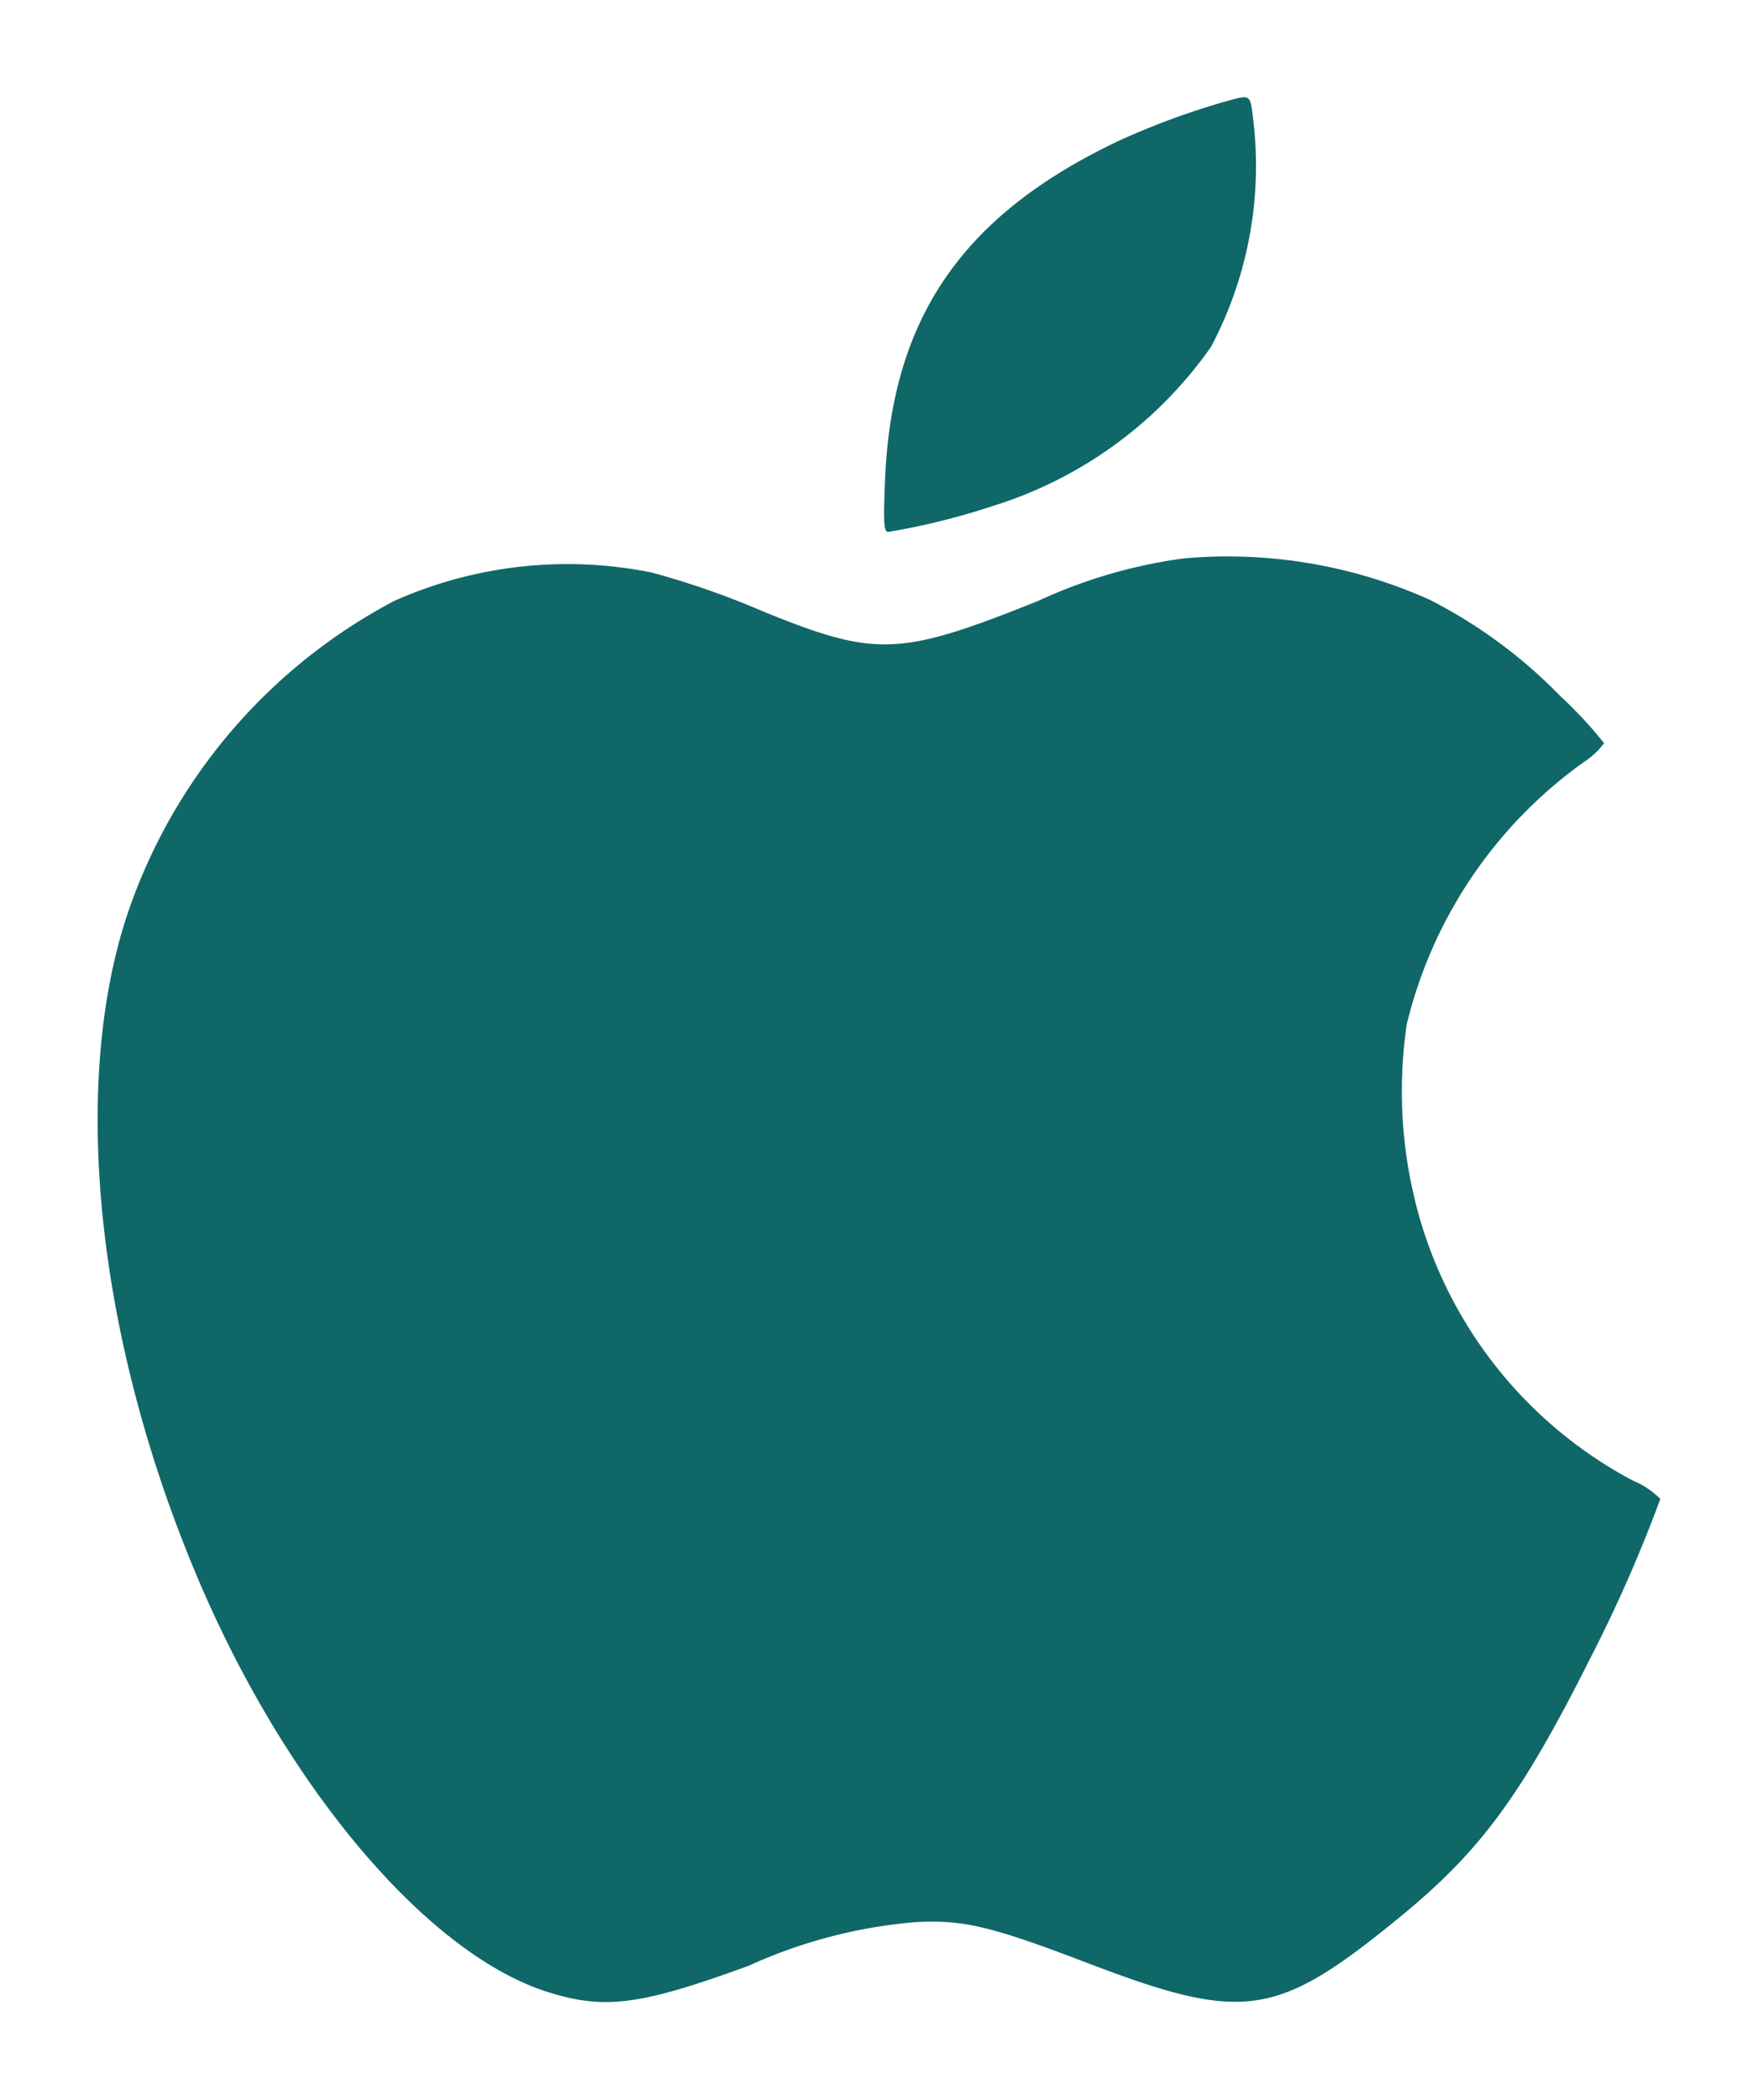 <svg xmlns="http://www.w3.org/2000/svg" width="36" height="43"><path data-name="free-icon-apple-black-logo-15476 1 (Traced)" d="M25.284 2.025a15.57 15.57 0 00-2.381.862c-3.2 1.519-4.648 3.629-4.78 6.957-.035.864-.023 1.048.065 1.047a14.214 14.214 0 002.162-.537A8.542 8.542 0 0024.8 7.1a7.921 7.921 0 00.853-4.733c-.045-.393-.068-.415-.369-.342zm-1.037 9.408a10.354 10.354 0 00-2.992.873c-2.837 1.137-3.319 1.155-5.644.207a16.889 16.889 0 00-2.269-.791 8.716 8.716 0 00-5.26.578A11.346 11.346 0 002.6 18.746c-1.175 3.569-.6 8.792 1.5 13.687 1.824 4.239 4.679 7.589 7.125 8.357 1.162.365 1.9.267 4.109-.541a10.267 10.267 0 013.421-.893c.977-.05 1.538.083 3.491.829 3.229 1.233 3.89 1.137 6.414-.927 1.659-1.358 2.486-2.481 3.907-5.307A29.609 29.609 0 0034 30.692a1.706 1.706 0 00-.57-.38 8.869 8.869 0 01-4.473-5.812 9.413 9.413 0 01-.149-3.53 9.276 9.276 0 013.618-5.361 1.6 1.6 0 00.422-.392 8.679 8.679 0 00-.9-.968 10.161 10.161 0 00-2.669-1.968 10.1 10.1 0 00-5.032-.848z" fill="#0f6768" fill-rule="evenodd"/></svg>
